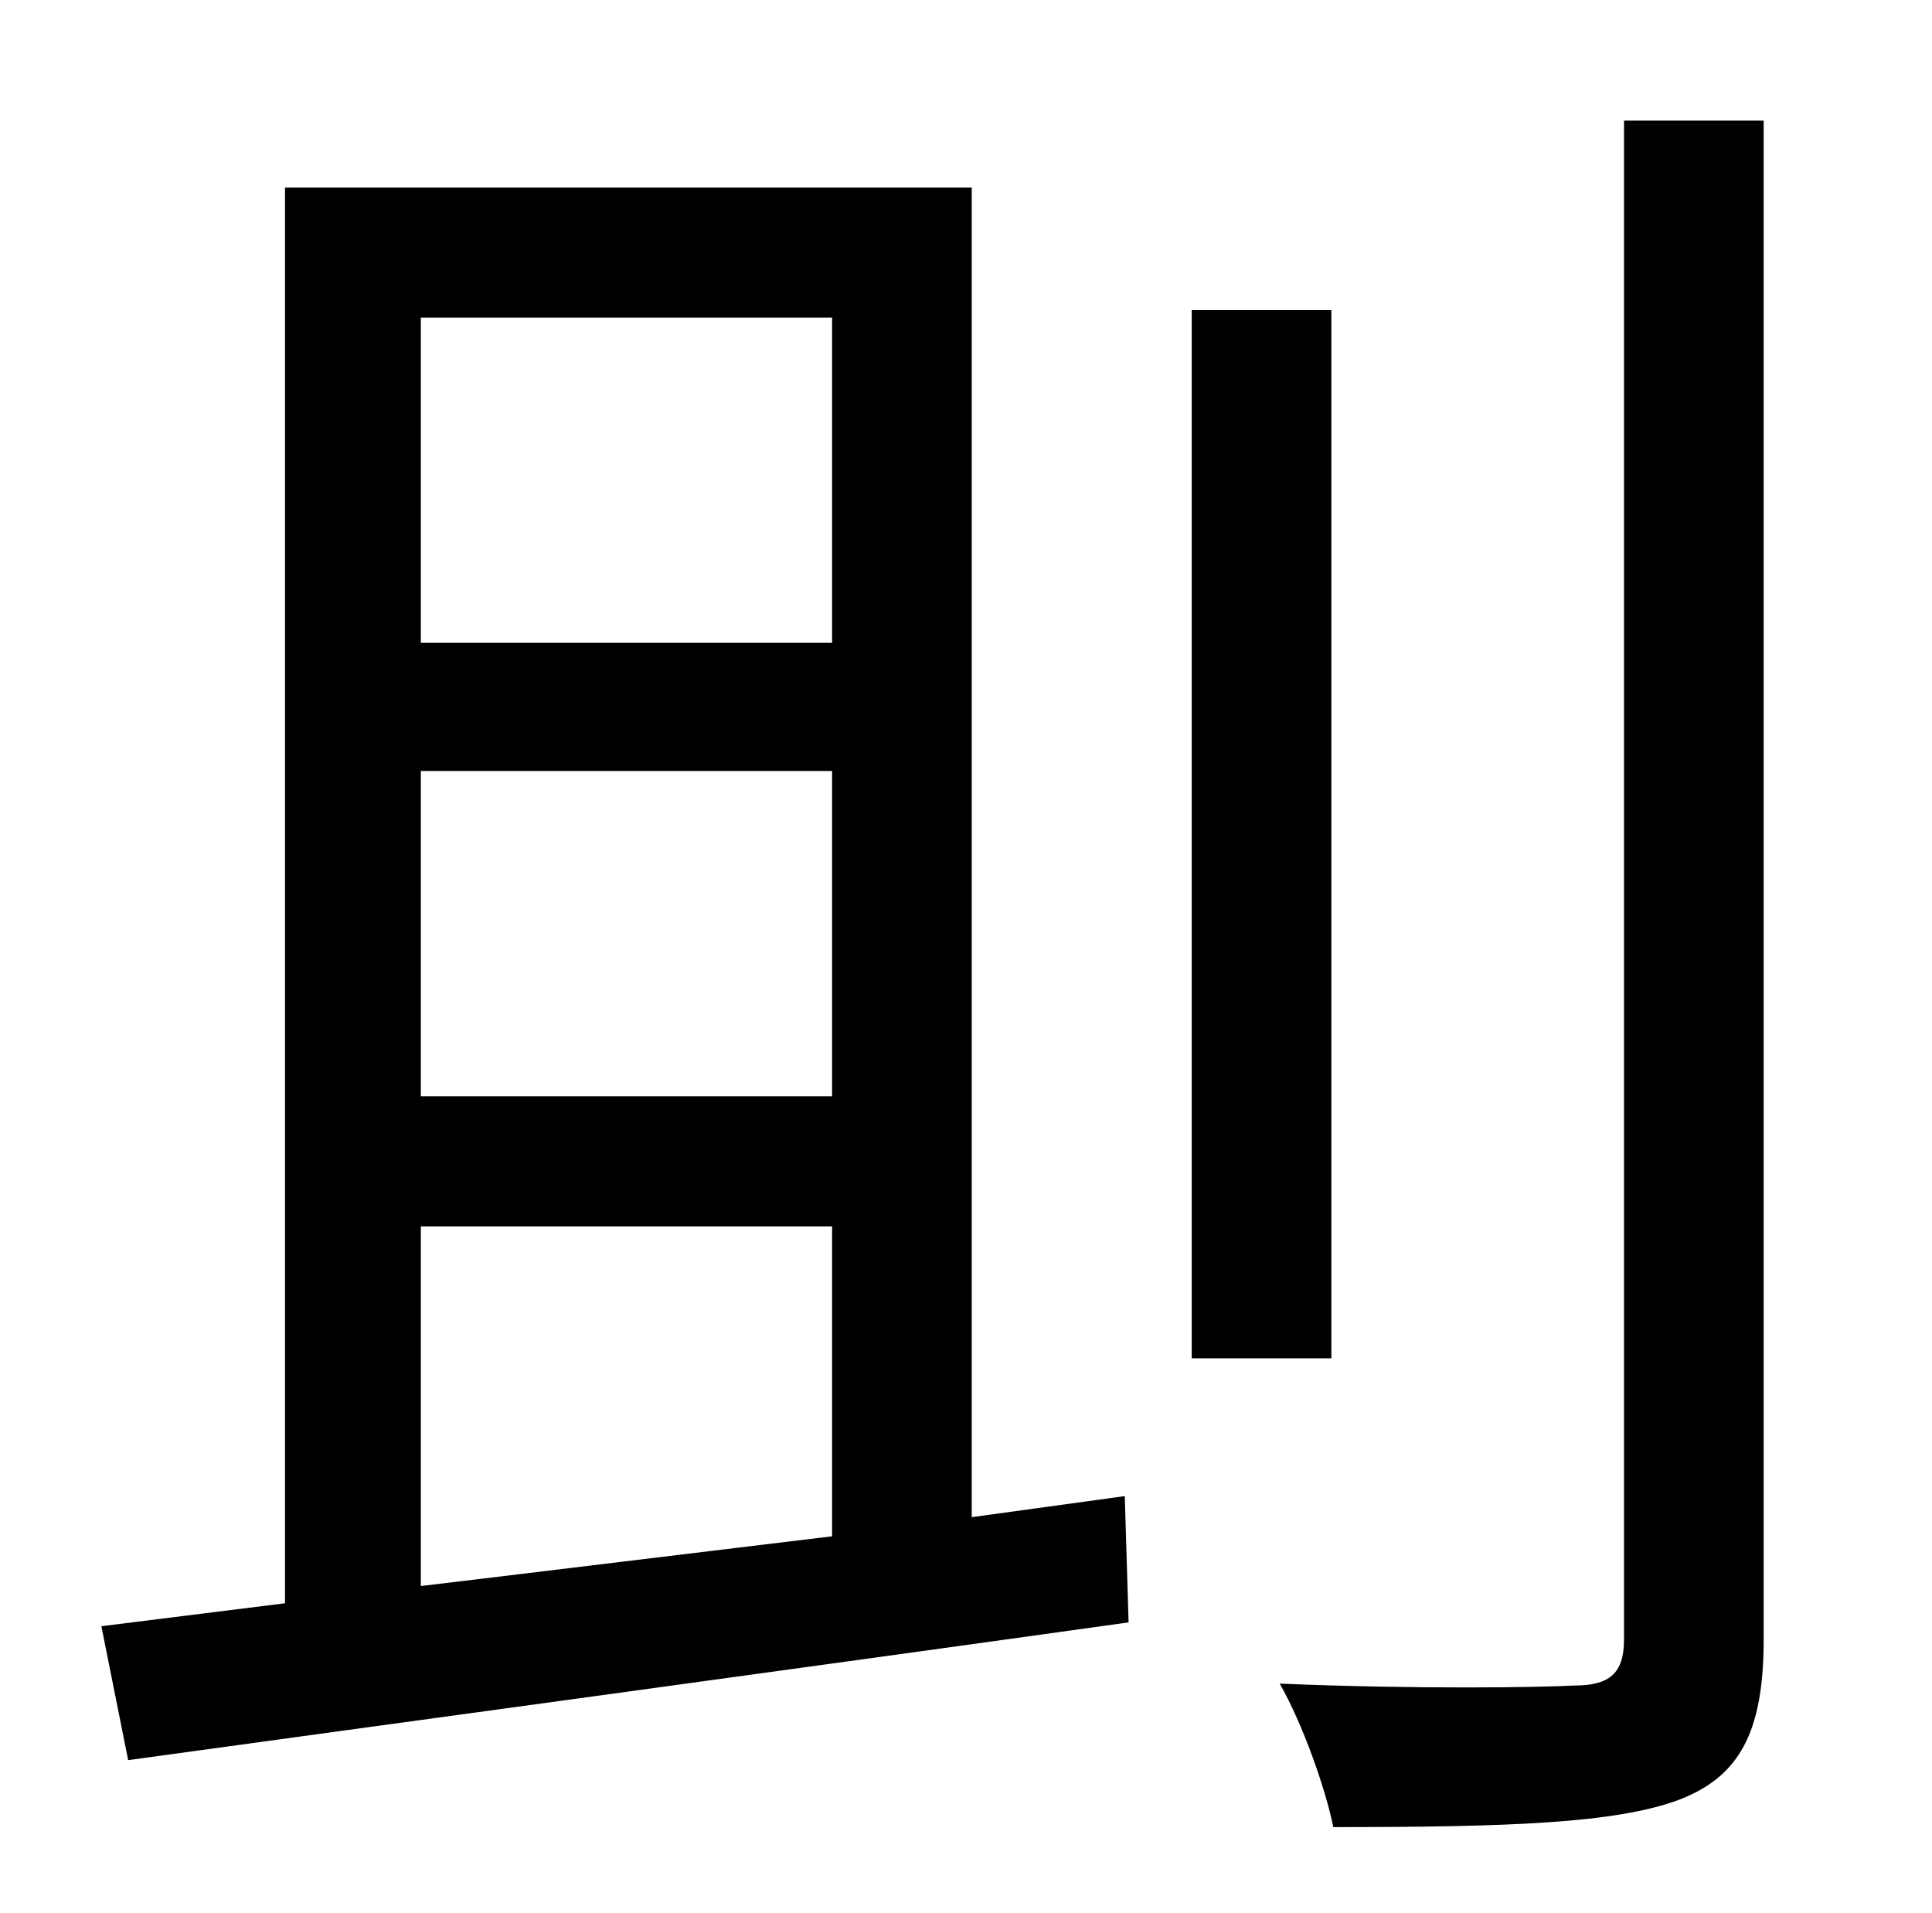 <?xml version="1.0" standalone="no"?>
<!DOCTYPE svg PUBLIC "-//W3C//DTD SVG 1.1//EN" "http://www.w3.org/Graphics/SVG/1.1/DTD/svg11.dtd" >
<svg xmlns="http://www.w3.org/2000/svg" xmlns:xlink="http://www.w3.org/1999/xlink" version="1.1" viewBox="-10 0 1010 1000">
   <path fill="currentColor"
d="M210 641v188c67 -8 140 -17 215 -26v-162h-215zM425 166h-215v170h215v-170zM425 573v-170h-215v170h215zM498 793l80 -11l2 66c-186 26 -385 53 -523 72l-14 -70l96 -12v-740h359v695zM686 162v548h-73v-548h73zM839 63h73v794c0 49 -13 72 -45 84
c-33 12 -88 14 -180 14c-4 -20 -16 -54 -28 -75c72 3 135 2 154 1c18 0 26 -6 26 -24v-794z" />
</svg>
